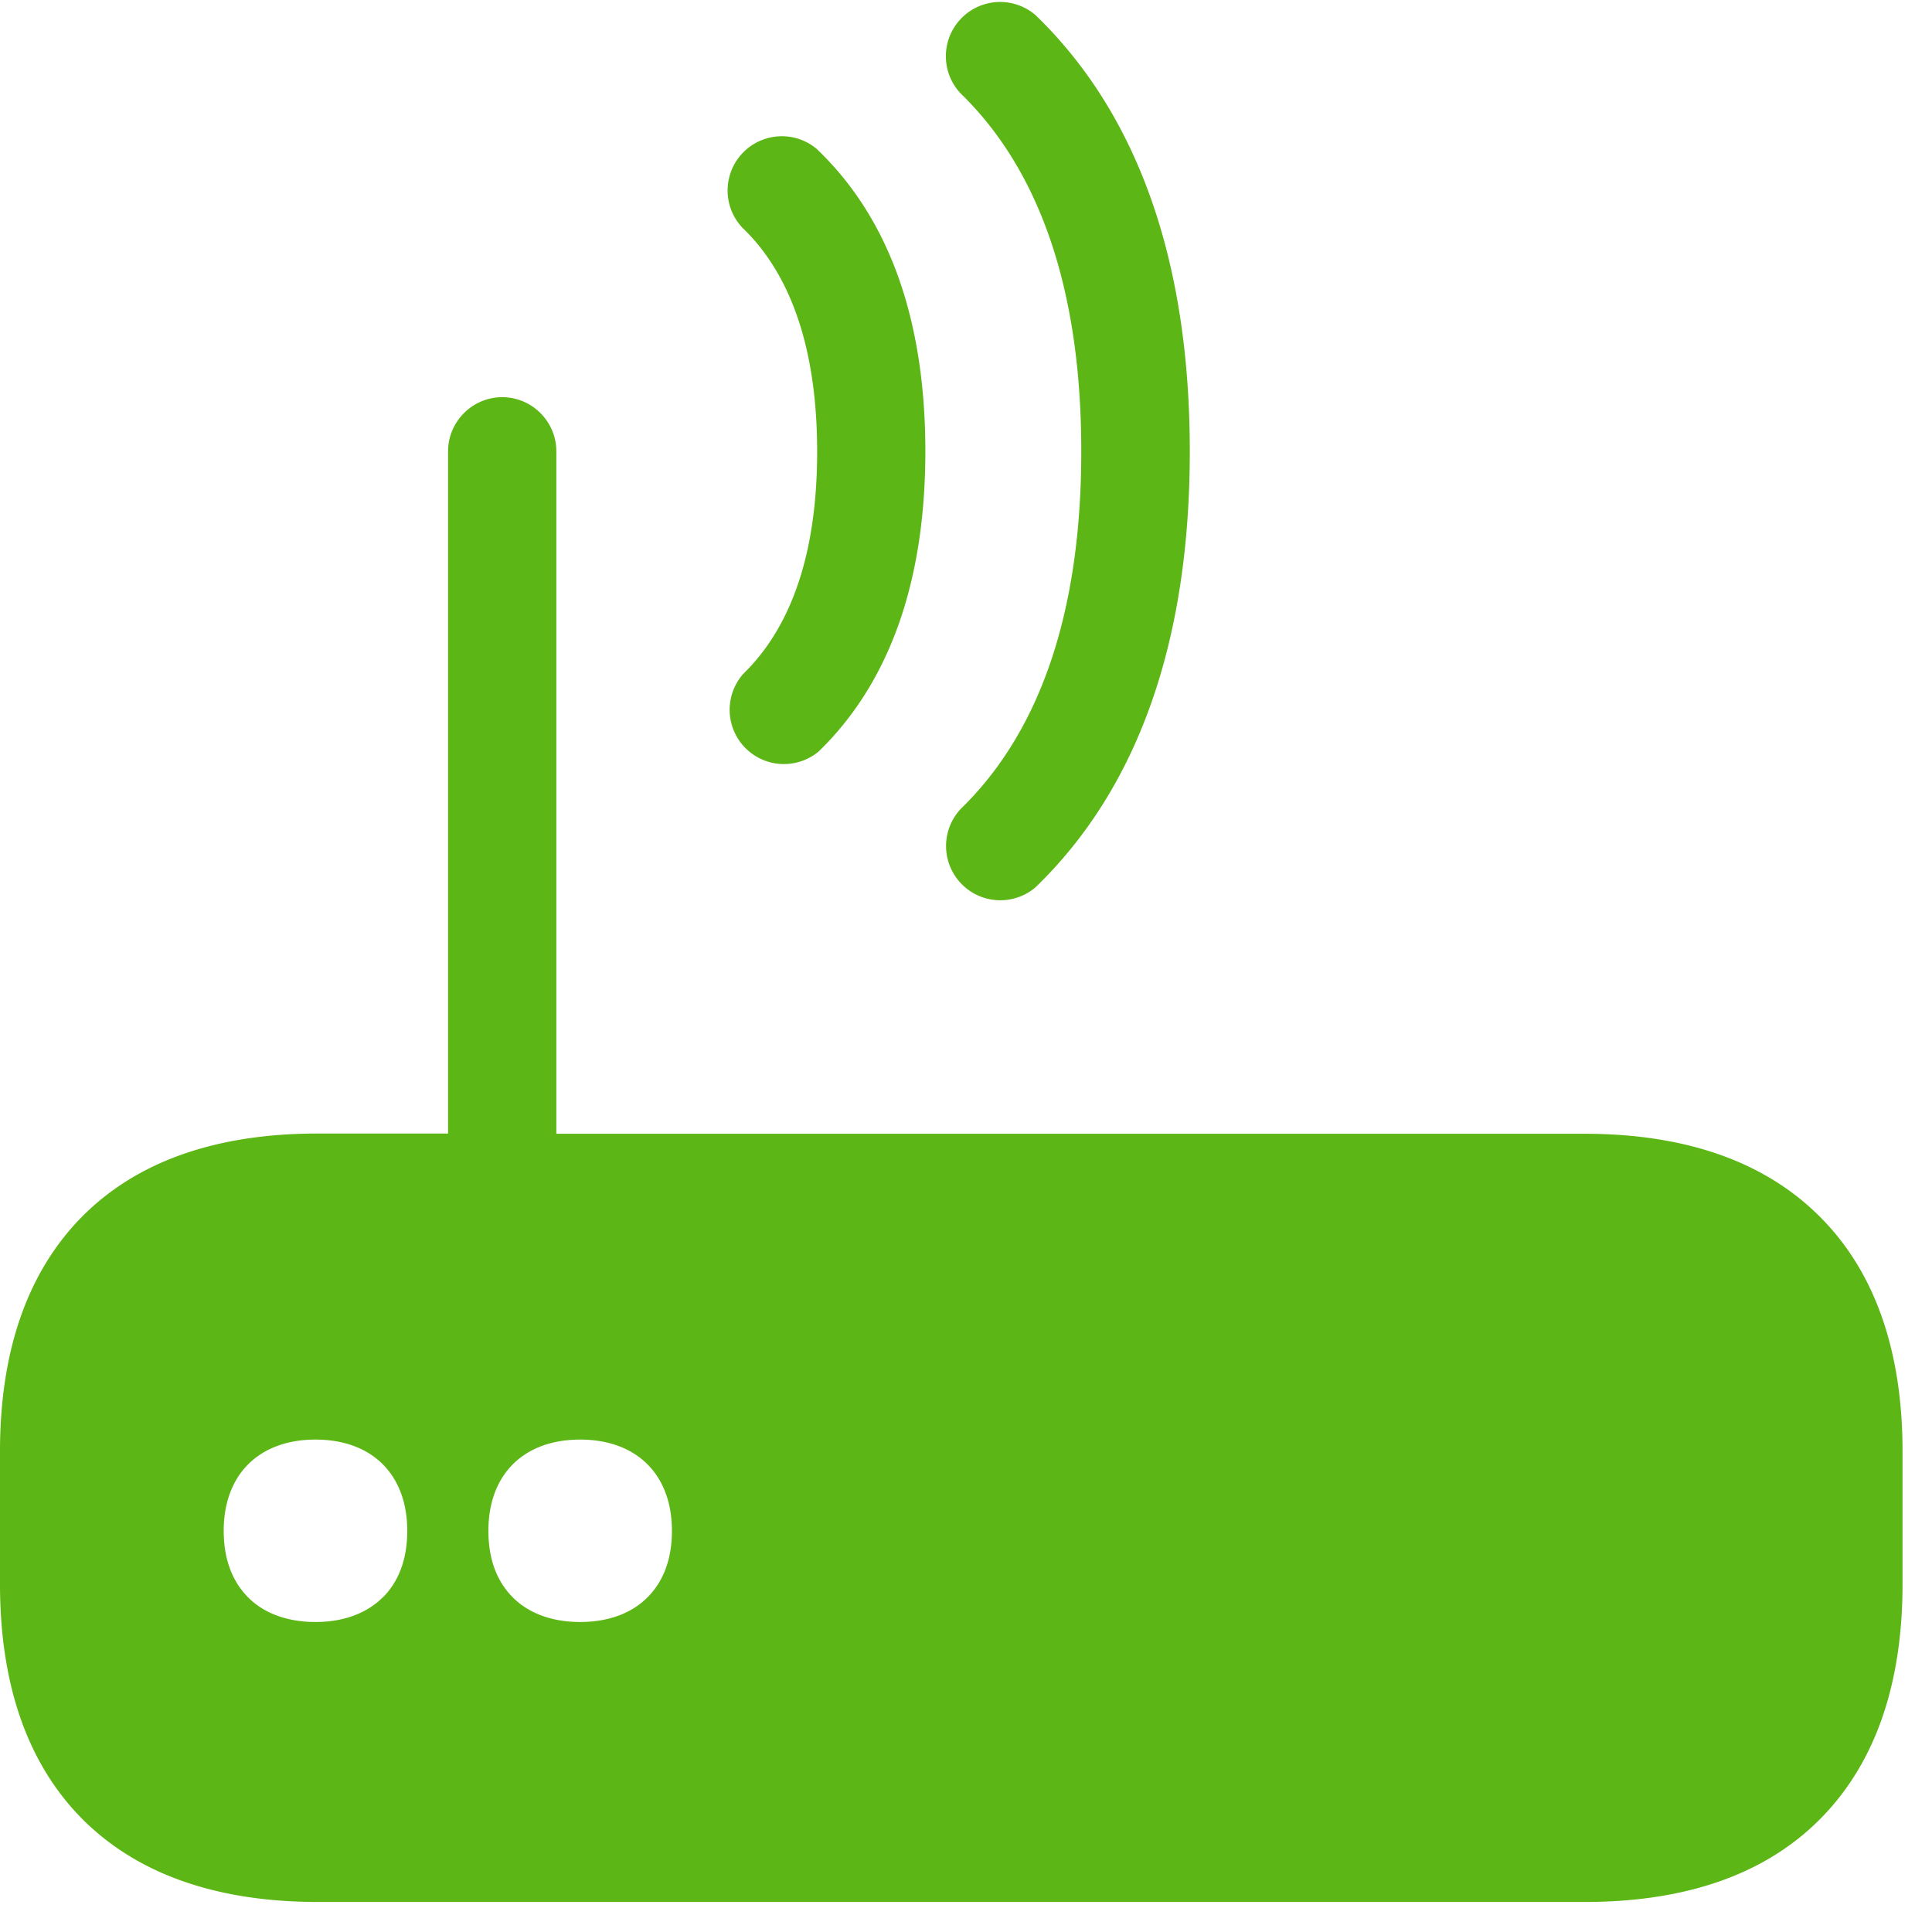 <svg width="24" height="24" viewBox="0 0 24 24" xmlns="http://www.w3.org/2000/svg"><path d="M9.23 2.837a.674.674 0 01.918-.985l.017.017c.884.854 1.33 2.11 1.33 3.738 0 1.62-.446 2.874-1.324 3.727a.674.674 0 01-.937-.964c.608-.592.917-1.52.917-2.76 0-1.24-.309-2.181-.92-2.773zm4.202 2.77c0 1.983-.504 3.475-1.496 4.44a.674.674 0 00.928.975l.01-.01c1.264-1.227 1.906-3.046 1.906-5.405 0-2.367-.646-4.192-1.916-5.419a.674.674 0 00-.935.968c.995.965 1.503 2.46 1.503 4.45zM23.634 18.03v1.647c0 1.234-.333 2.202-.989 2.884-.682.71-1.677 1.066-2.961 1.066H3.95c-1.284 0-2.28-.36-2.962-1.066C.333 21.88 0 20.911 0 19.677V18.03c0-1.233.333-2.201.988-2.884.683-.709 1.678-1.065 2.962-1.065h1.616V5.607c0-.37.303-.673.673-.673.37 0 .672.303.672.673v8.477h12.77c1.284 0 2.279.36 2.961 1.066.659.679.992 1.65.992 2.88zM4.76 19.84c.198-.202.299-.478.299-.824 0-.699-.437-1.133-1.14-1.133-.702 0-1.14.434-1.14 1.133 0 .346.102.622.3.824.198.201.49.309.84.309s.639-.108.84-.31zm3.287 0c.198-.202.3-.478.3-.824 0-.699-.438-1.133-1.14-1.133-.703 0-1.14.434-1.14 1.133 0 .346.101.622.3.824.198.201.49.309.84.309s.642-.108.84-.31z" fill="#5CB615" fill-rule="nonzero"/></svg>